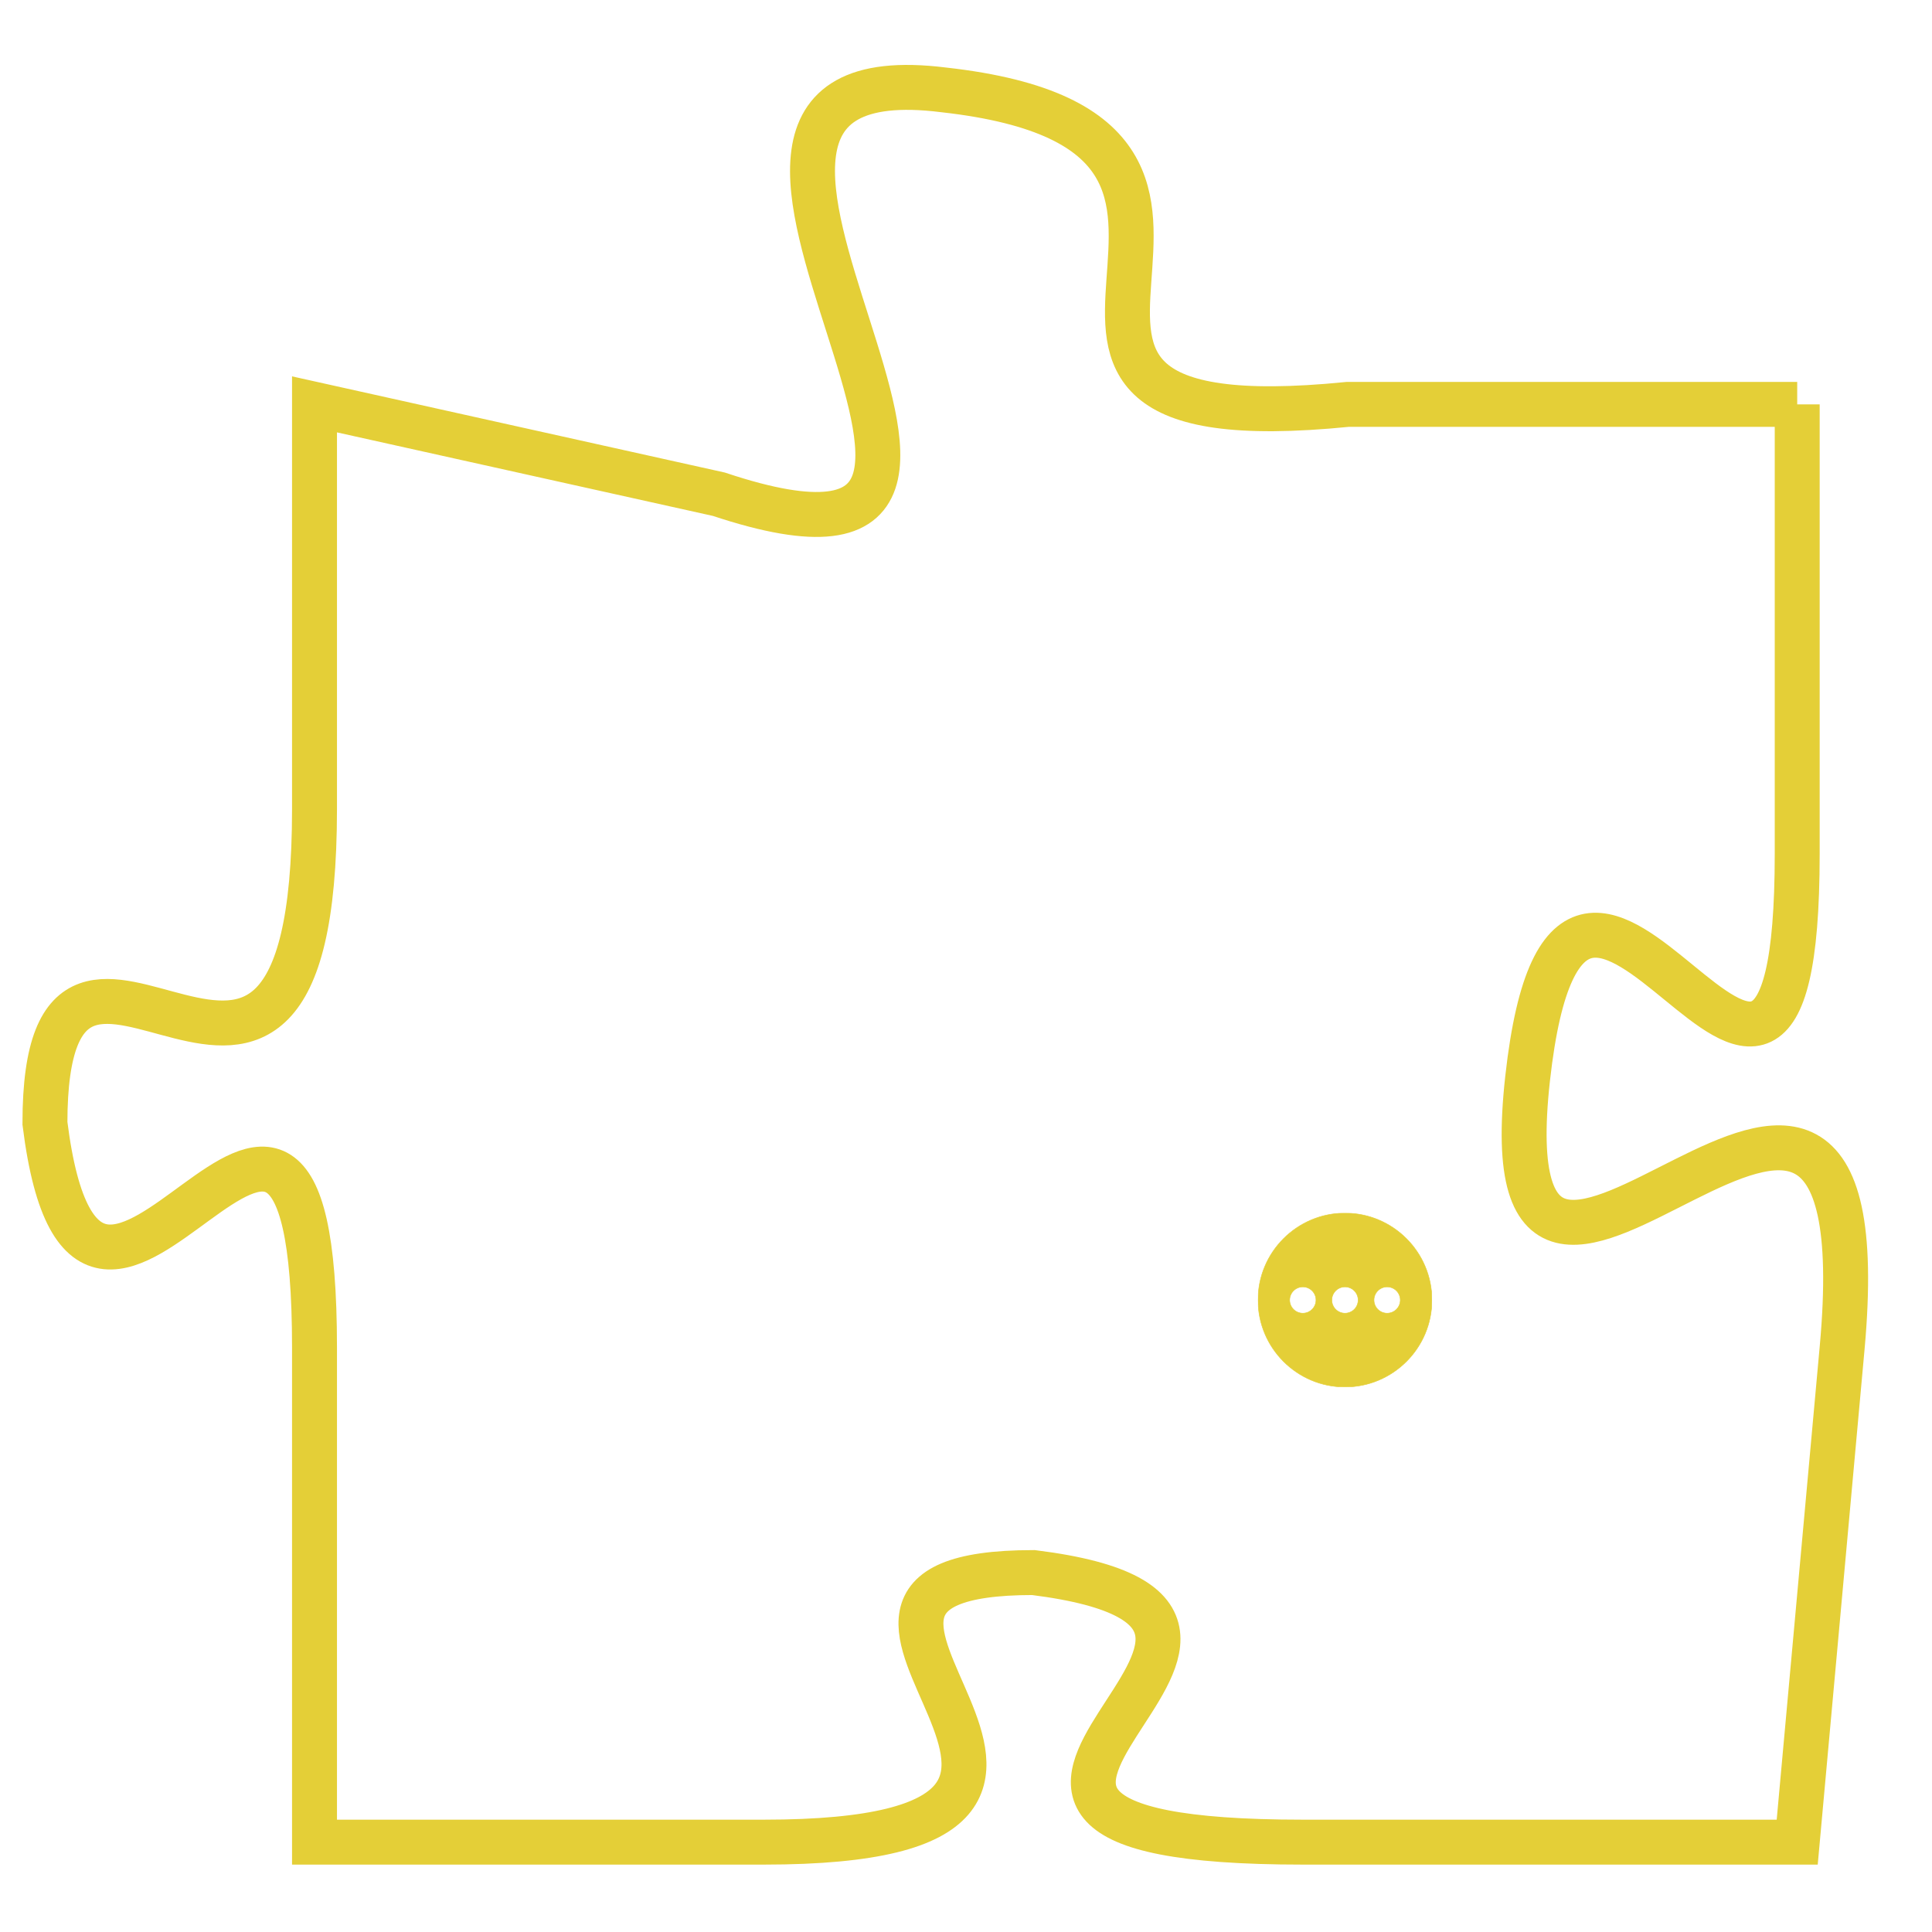 <svg version="1.1" xmlns="http://www.w3.org/2000/svg" xmlns:xlink="http://www.w3.org/1999/xlink" fill="transparent" x="0" y="0" width="350" height="350" preserveAspectRatio="xMinYMin slice"><style type="text/css">.links{fill:transparent;stroke: #E4CF37;}.links:hover{fill:#63D272; opacity:0.4;}</style><defs><g id="allt"><path id="t7189" d="M1320,1760 L1310,1760 C1300,1761 1310,1754 1301,1753 C1293,1752 1305,1765 1296,1762 L1287,1760 1287,1760 L1287,1769 C1287,1779 1281,1769 1281,1776 C1282,1784 1287,1771 1287,1781 L1287,1792 1287,1792 L1297,1792 C1307,1792 1296,1786 1303,1786 C1311,1787 1298,1792 1309,1792 L1320,1792 1320,1792 L1321,1781 C1322,1770 1313,1784 1314,1775 C1315,1766 1320,1780 1320,1770 L1320,1760"/></g><clipPath id="c" clipRule="evenodd" fill="transparent"><use href="#t7189"/></clipPath></defs><svg viewBox="1280 1751 43 42" preserveAspectRatio="xMinYMin meet"><svg width="4380" height="2430"><g><image crossorigin="anonymous" x="0" y="0" href="https://nftpuzzle.license-token.com/assets/completepuzzle.svg" width="100%" height="100%" /><g class="links"><use href="#t7189"/></g></g></svg><svg x="1308" y="1778" height="9%" width="9%" viewBox="0 0 330 330"><g><a xlink:href="https://nftpuzzle.license-token.com/" class="links"><title>See the most innovative NFT based token software licensing project</title><path fill="#E4CF37" id="more" d="M165,0C74.019,0,0,74.019,0,165s74.019,165,165,165s165-74.019,165-165S255.981,0,165,0z M85,190 c-13.785,0-25-11.215-25-25s11.215-25,25-25s25,11.215,25,25S98.785,190,85,190z M165,190c-13.785,0-25-11.215-25-25 s11.215-25,25-25s25,11.215,25,25S178.785,190,165,190z M245,190c-13.785,0-25-11.215-25-25s11.215-25,25-25 c13.785,0,25,11.215,25,25S258.785,190,245,190z"></path></a></g></svg></svg></svg>